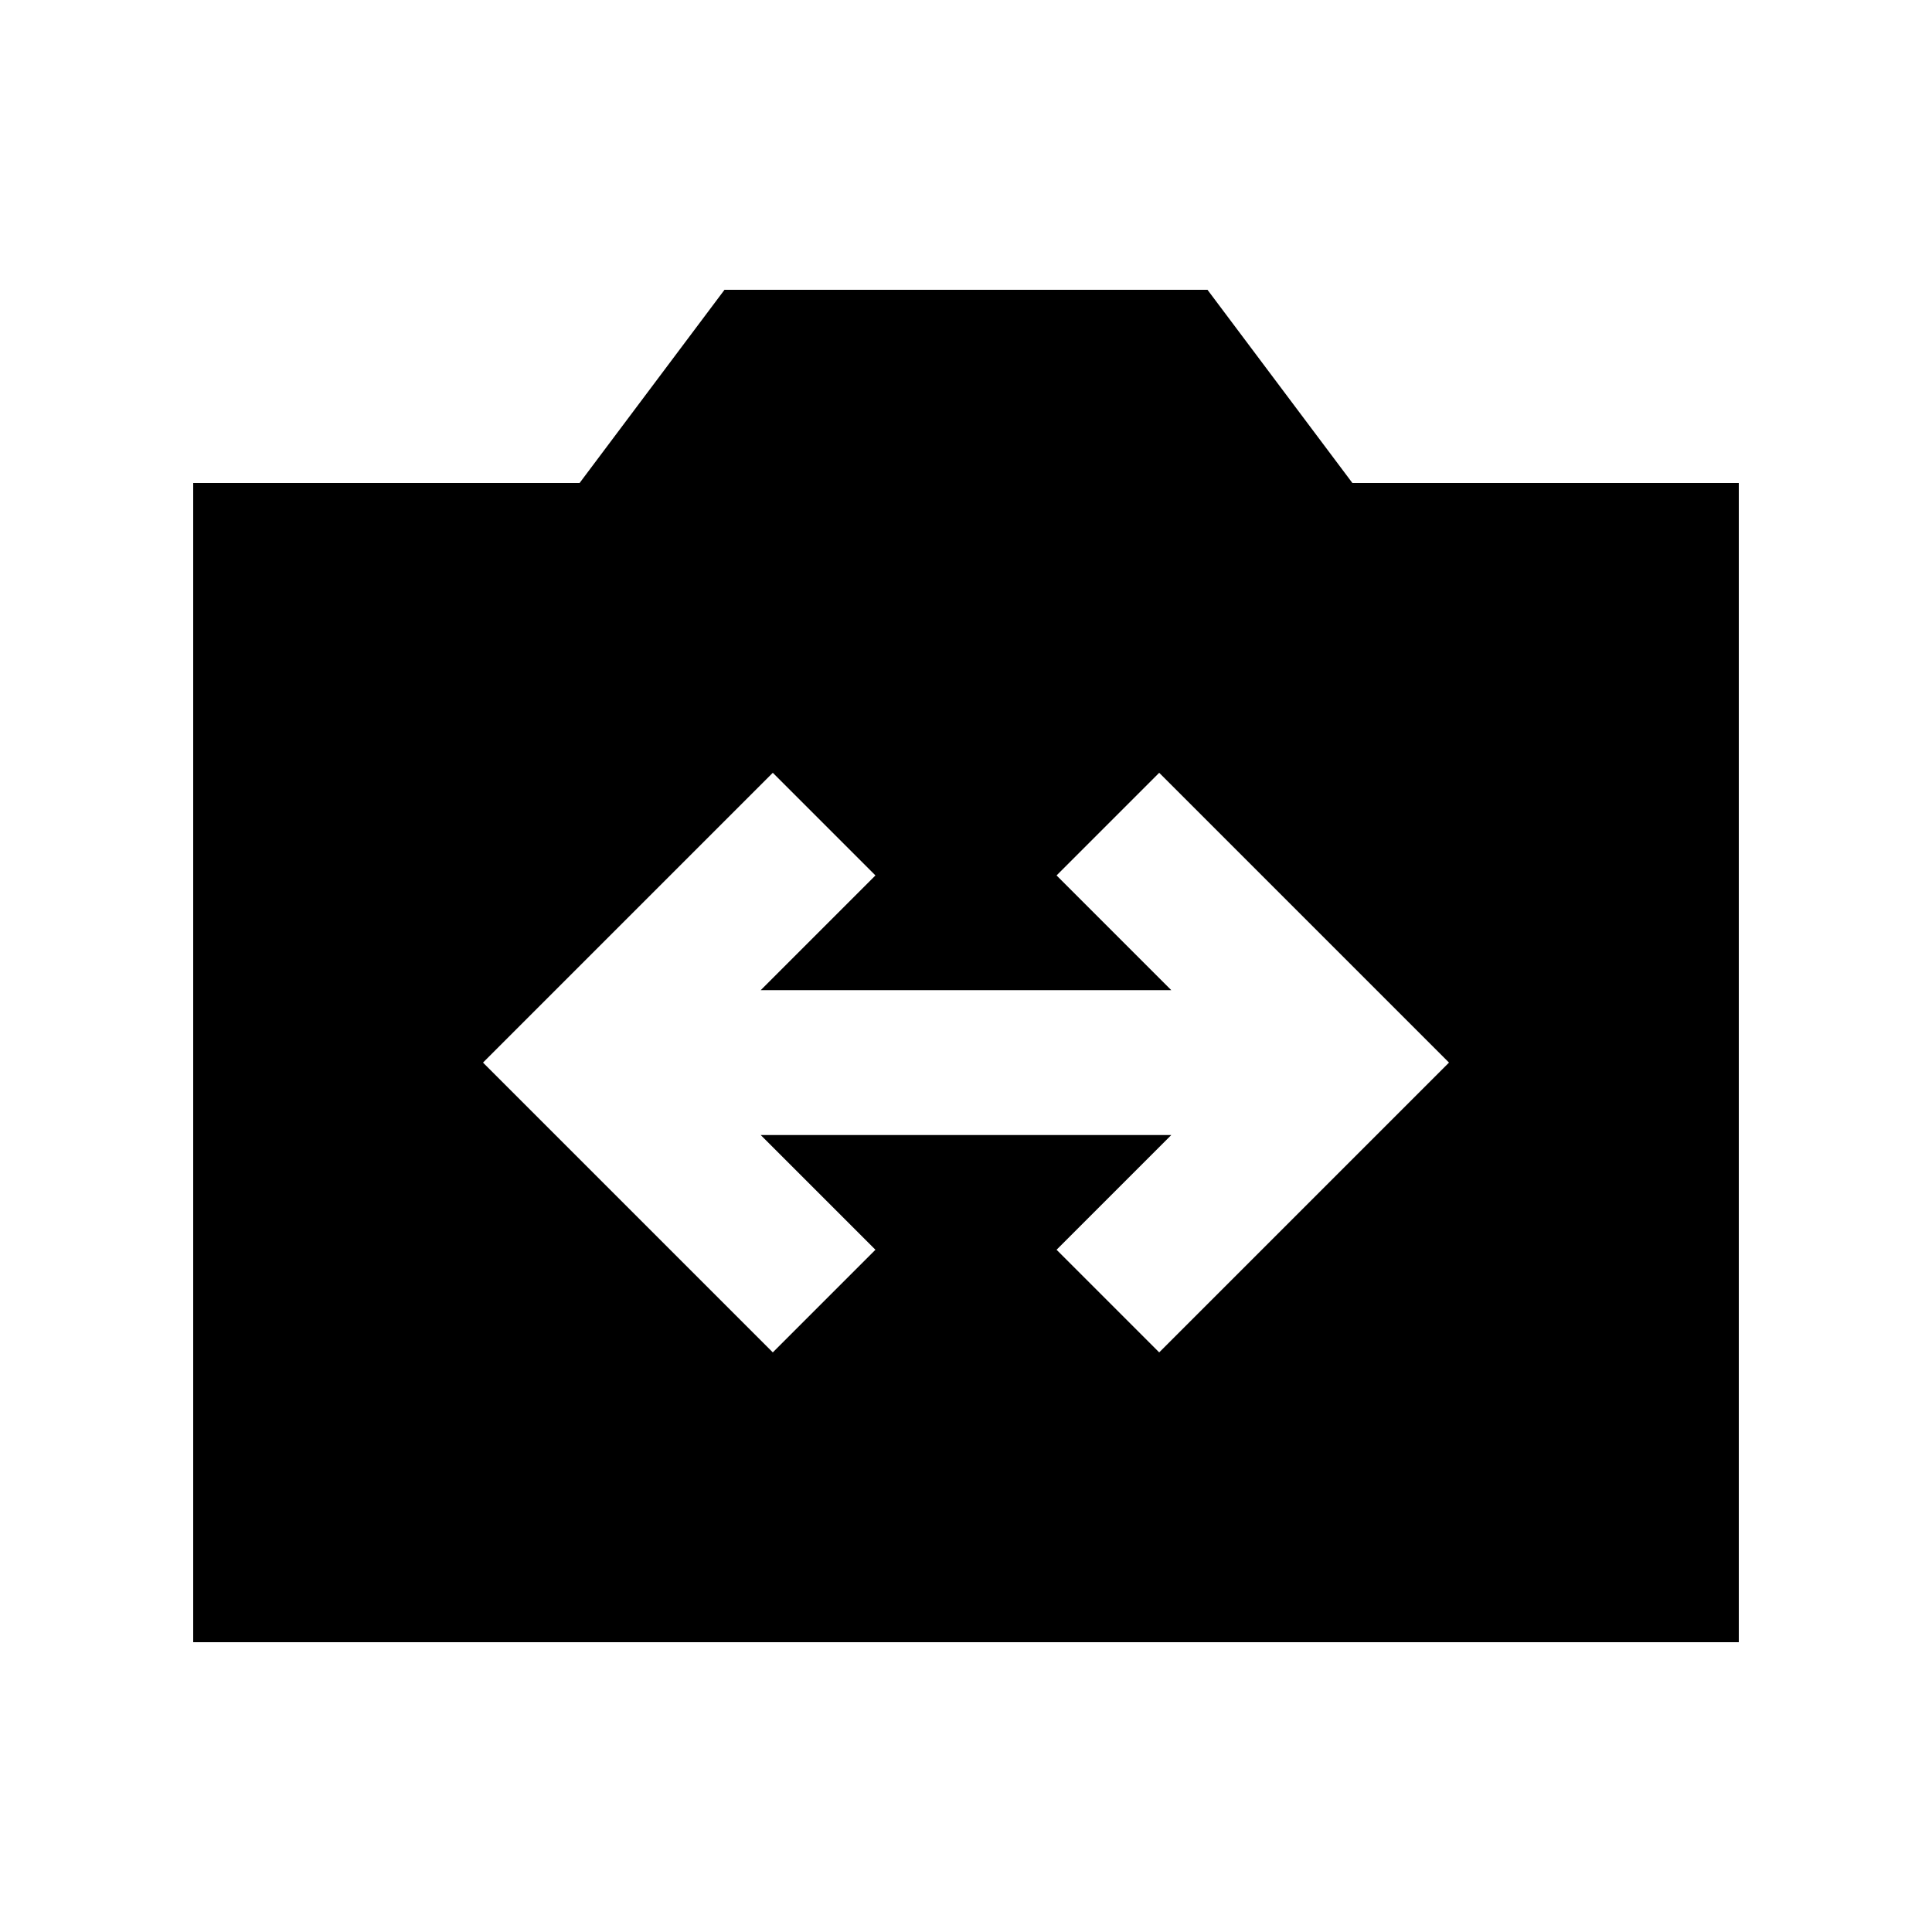 <svg xmlns="http://www.w3.org/2000/svg" height="20" viewBox="0 -960 960 960" width="20"><path d="M96-144v-576h192l72-96h240l72 96h192v576H96Zm288-144 51-51-57-57h204l-57 57 51 51 144-144-144-144-51 51 57 57H378l57-57-51-51-144 144 144 144Z"/></svg>